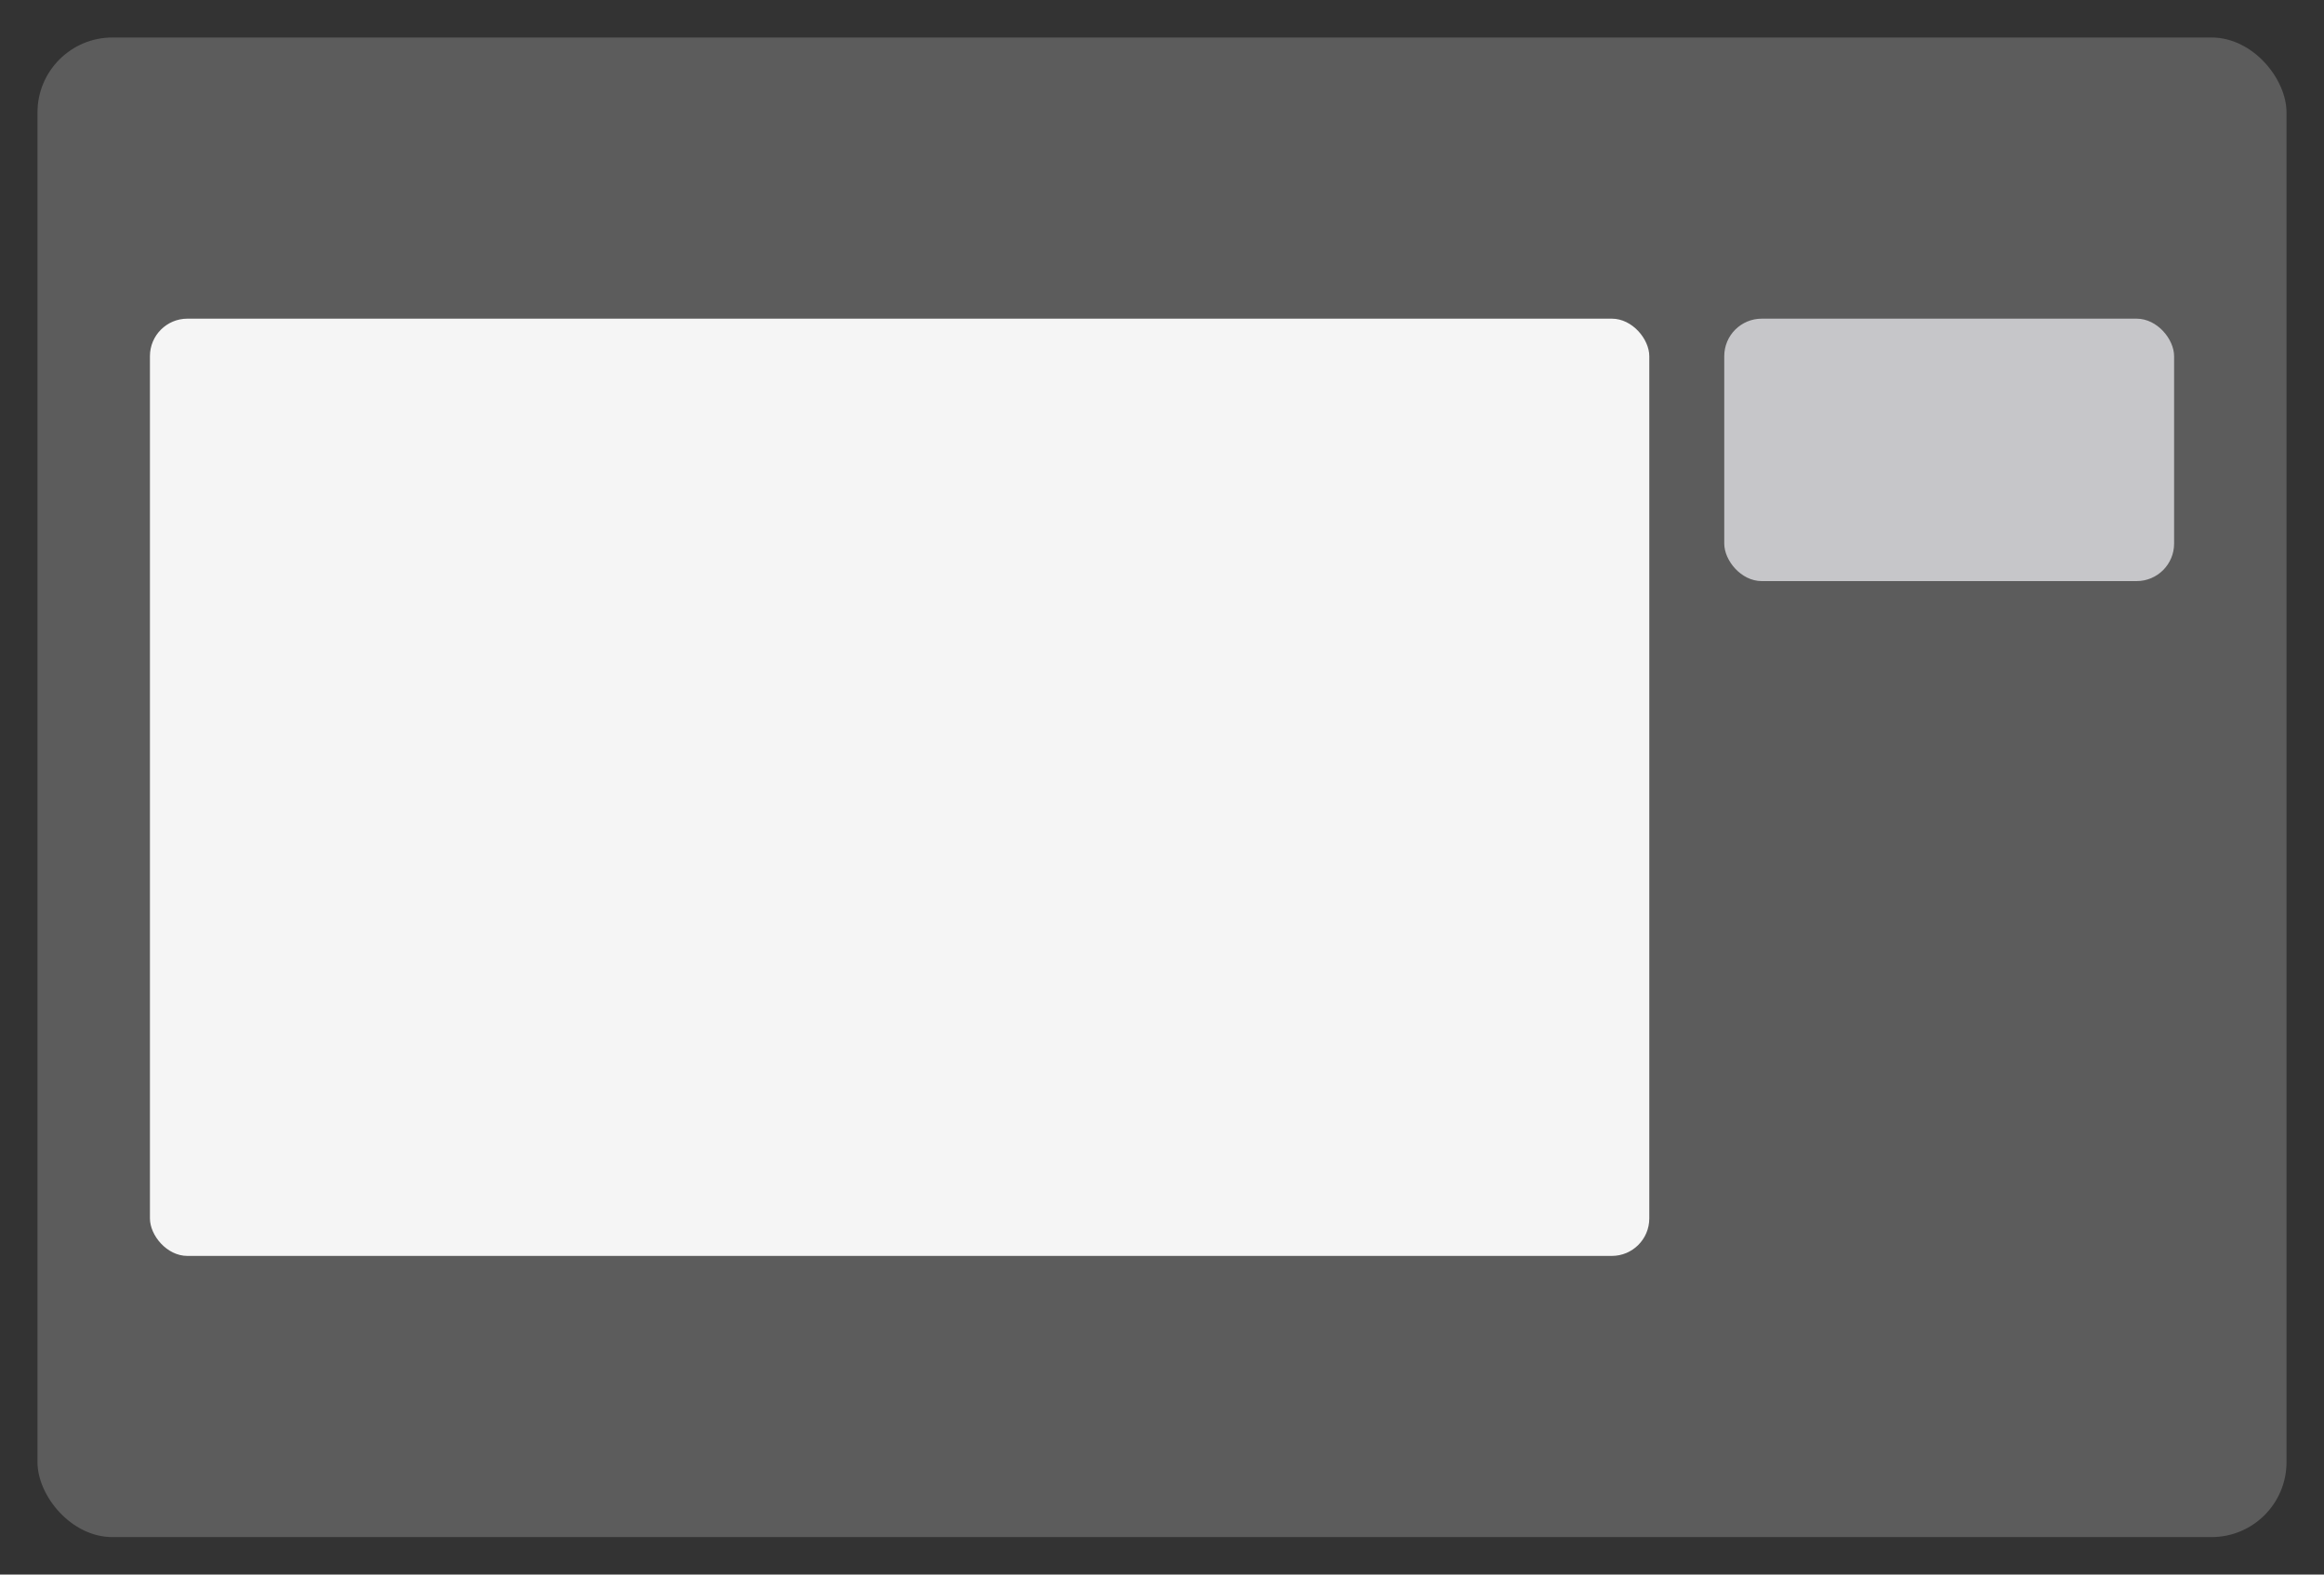 <?xml version="1.0" encoding="UTF-8"?>
<svg width="62px" height="42px" viewBox="0 0 62 42" version="1.1" xmlns="http://www.w3.org/2000/svg" xmlns:xlink="http://www.w3.org/1999/xlink">
    <rect x="0" y="0" width="62" height="42" fill="#333333" stroke="none"/>
    <title>主会场-</title>
    <g id="Web-RTC" stroke="none" stroke-width="1" fill="none" fill-rule="evenodd">
        <g id="切图" transform="translate(-562, -303)">
            <g id="主会场-" transform="translate(562, 303)">
                <rect id="矩形备份-23" stroke="#3876FF" opacity="0" x="0.5" y="0.5" width="61" height="41" rx="2"></rect>
                <rect id="矩形备份-2" fill-opacity="0.2" fill="#FFFFFF" x="1" y="1" width="60" height="40" rx="2"></rect>
                <g id="编组-12" transform="translate(4, 8)">
                    <g id="编组-13" transform="translate(0, 0.5)">
                        <rect id="矩形备份-57" fill="#C6C6C9" x="42" y="0" width="12.001" height="7" rx="1"></rect>
                        <rect id="矩形备份-22" fill="#F5F5F5" x="0" y="0" width="40" height="25" rx="1"></rect>
                    </g>
                </g>
            </g>
        </g>
    </g>
</svg>